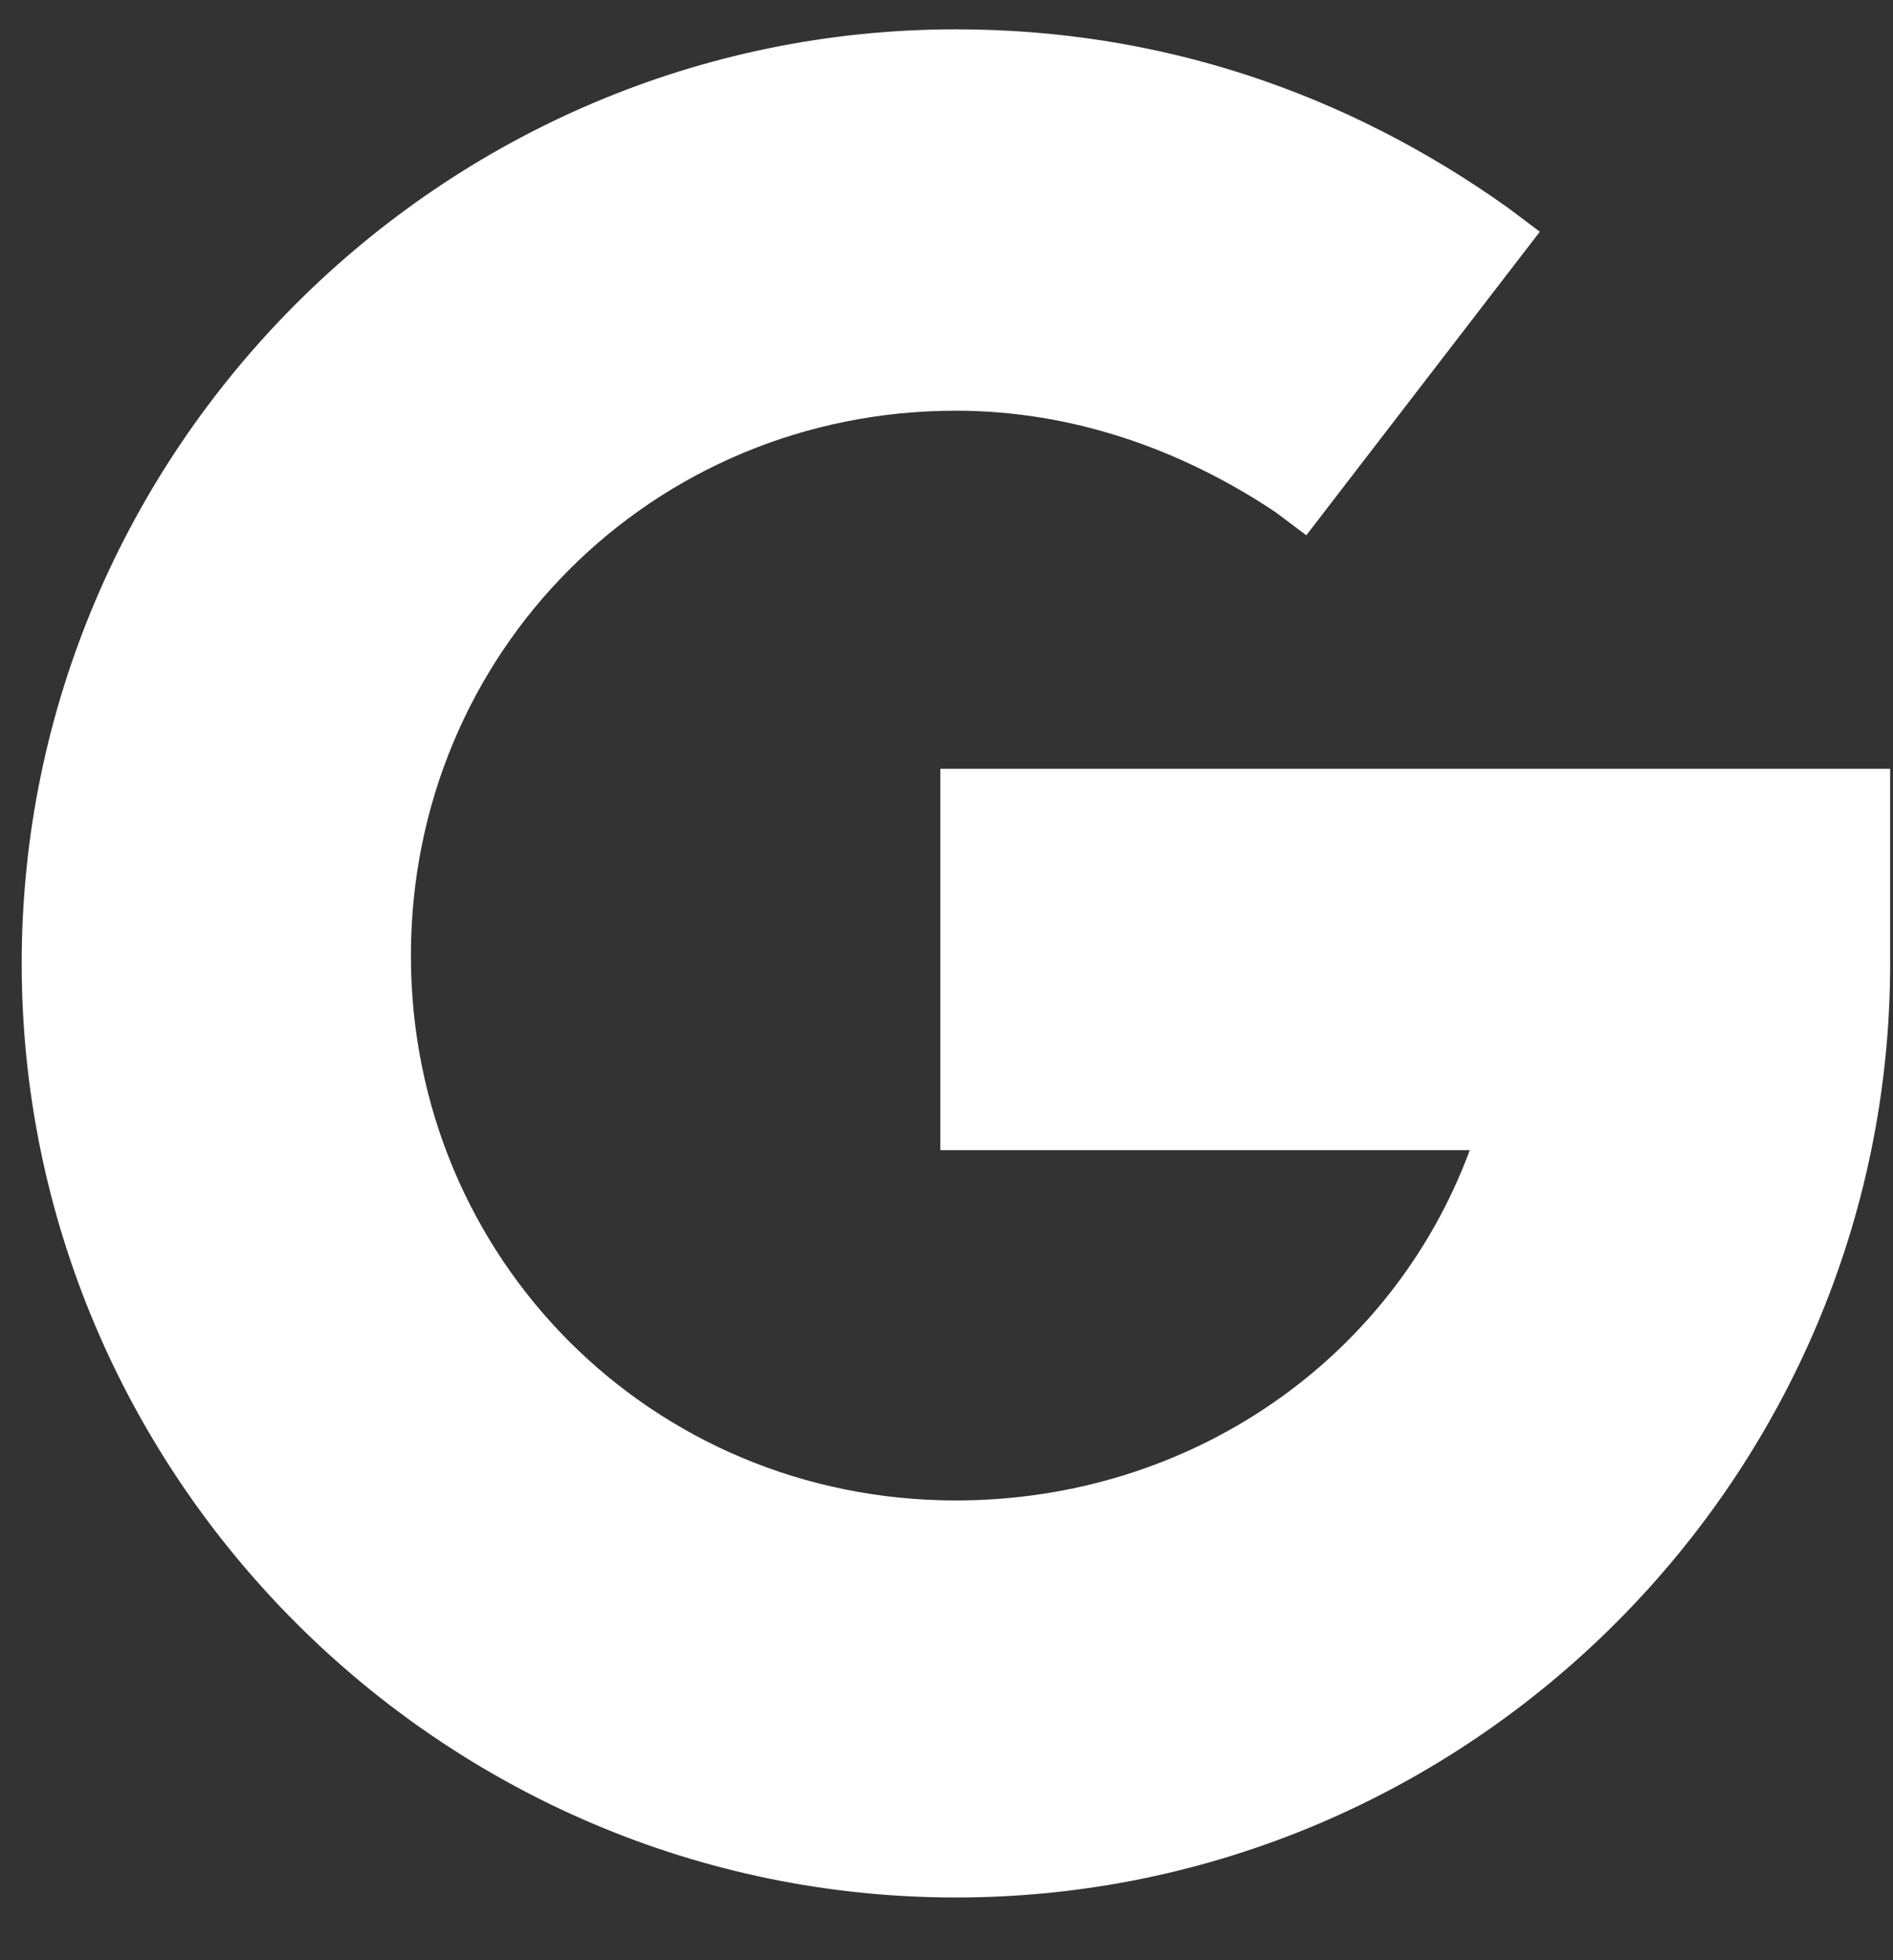 <svg width="28" height="29" viewBox="0 0 28 29" fill="none" xmlns="http://www.w3.org/2000/svg">
<rect x="0" y="0" width="28" height="29" fill="#333333" stroke="none"/>
<path d="M13.909 11.258V17.016H21.74C20.588 20.126 17.594 22.198 14.139 22.198C9.648 22.198 6.078 18.628 6.078 14.137C6.078 9.646 9.648 6.076 14.139 6.076C15.867 6.076 17.479 6.652 18.861 7.573L19.322 7.919L22.776 3.428L22.316 3.082C19.897 1.355 17.134 0.434 14.139 0.434C6.539 0.434 0.321 6.652 0.321 14.252C0.321 21.853 6.539 28.072 14.139 28.072C21.74 28.072 27.958 21.853 27.958 14.252V11.374H13.909V11.258Z" fill="white"/>
</svg>
